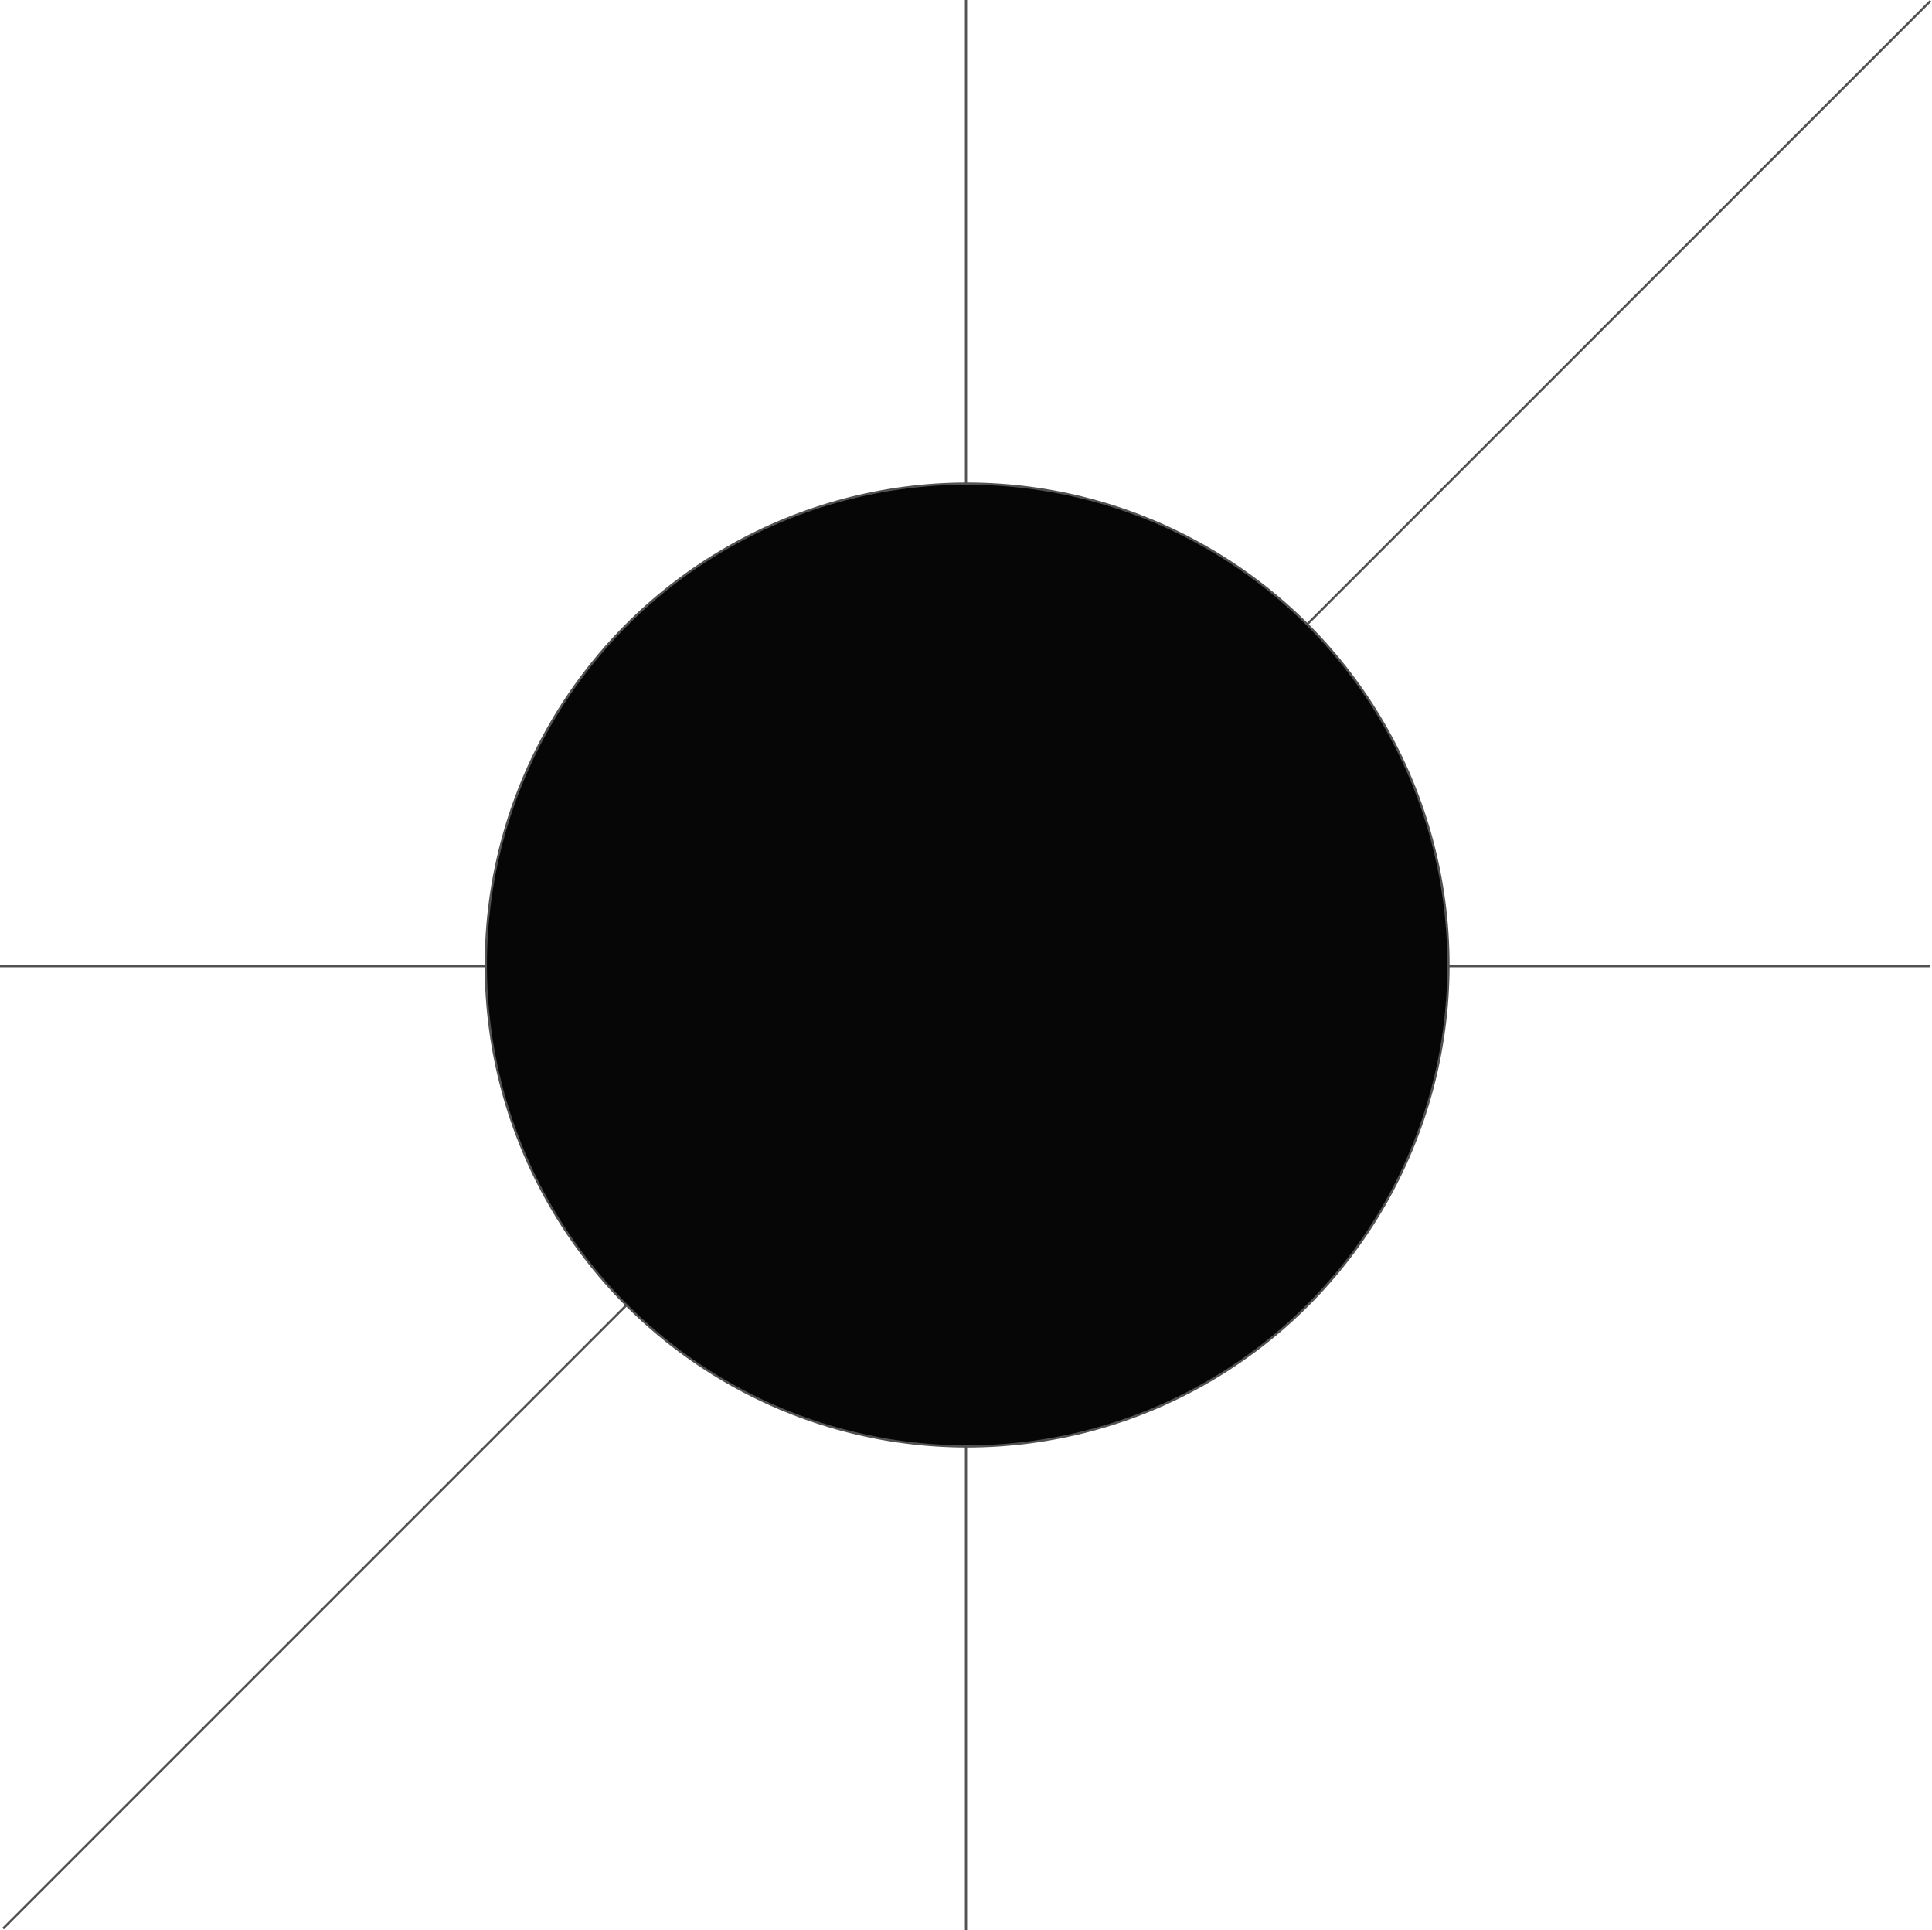 <svg width="861" height="860" fill="none" xmlns="http://www.w3.org/2000/svg"><path stroke="#515151" d="M430.5 0v860M860 430.5H0M860.353.354l-859 859"/><circle cx="431" cy="430" r="214.5" fill="#060606" stroke="#515151"/></svg>